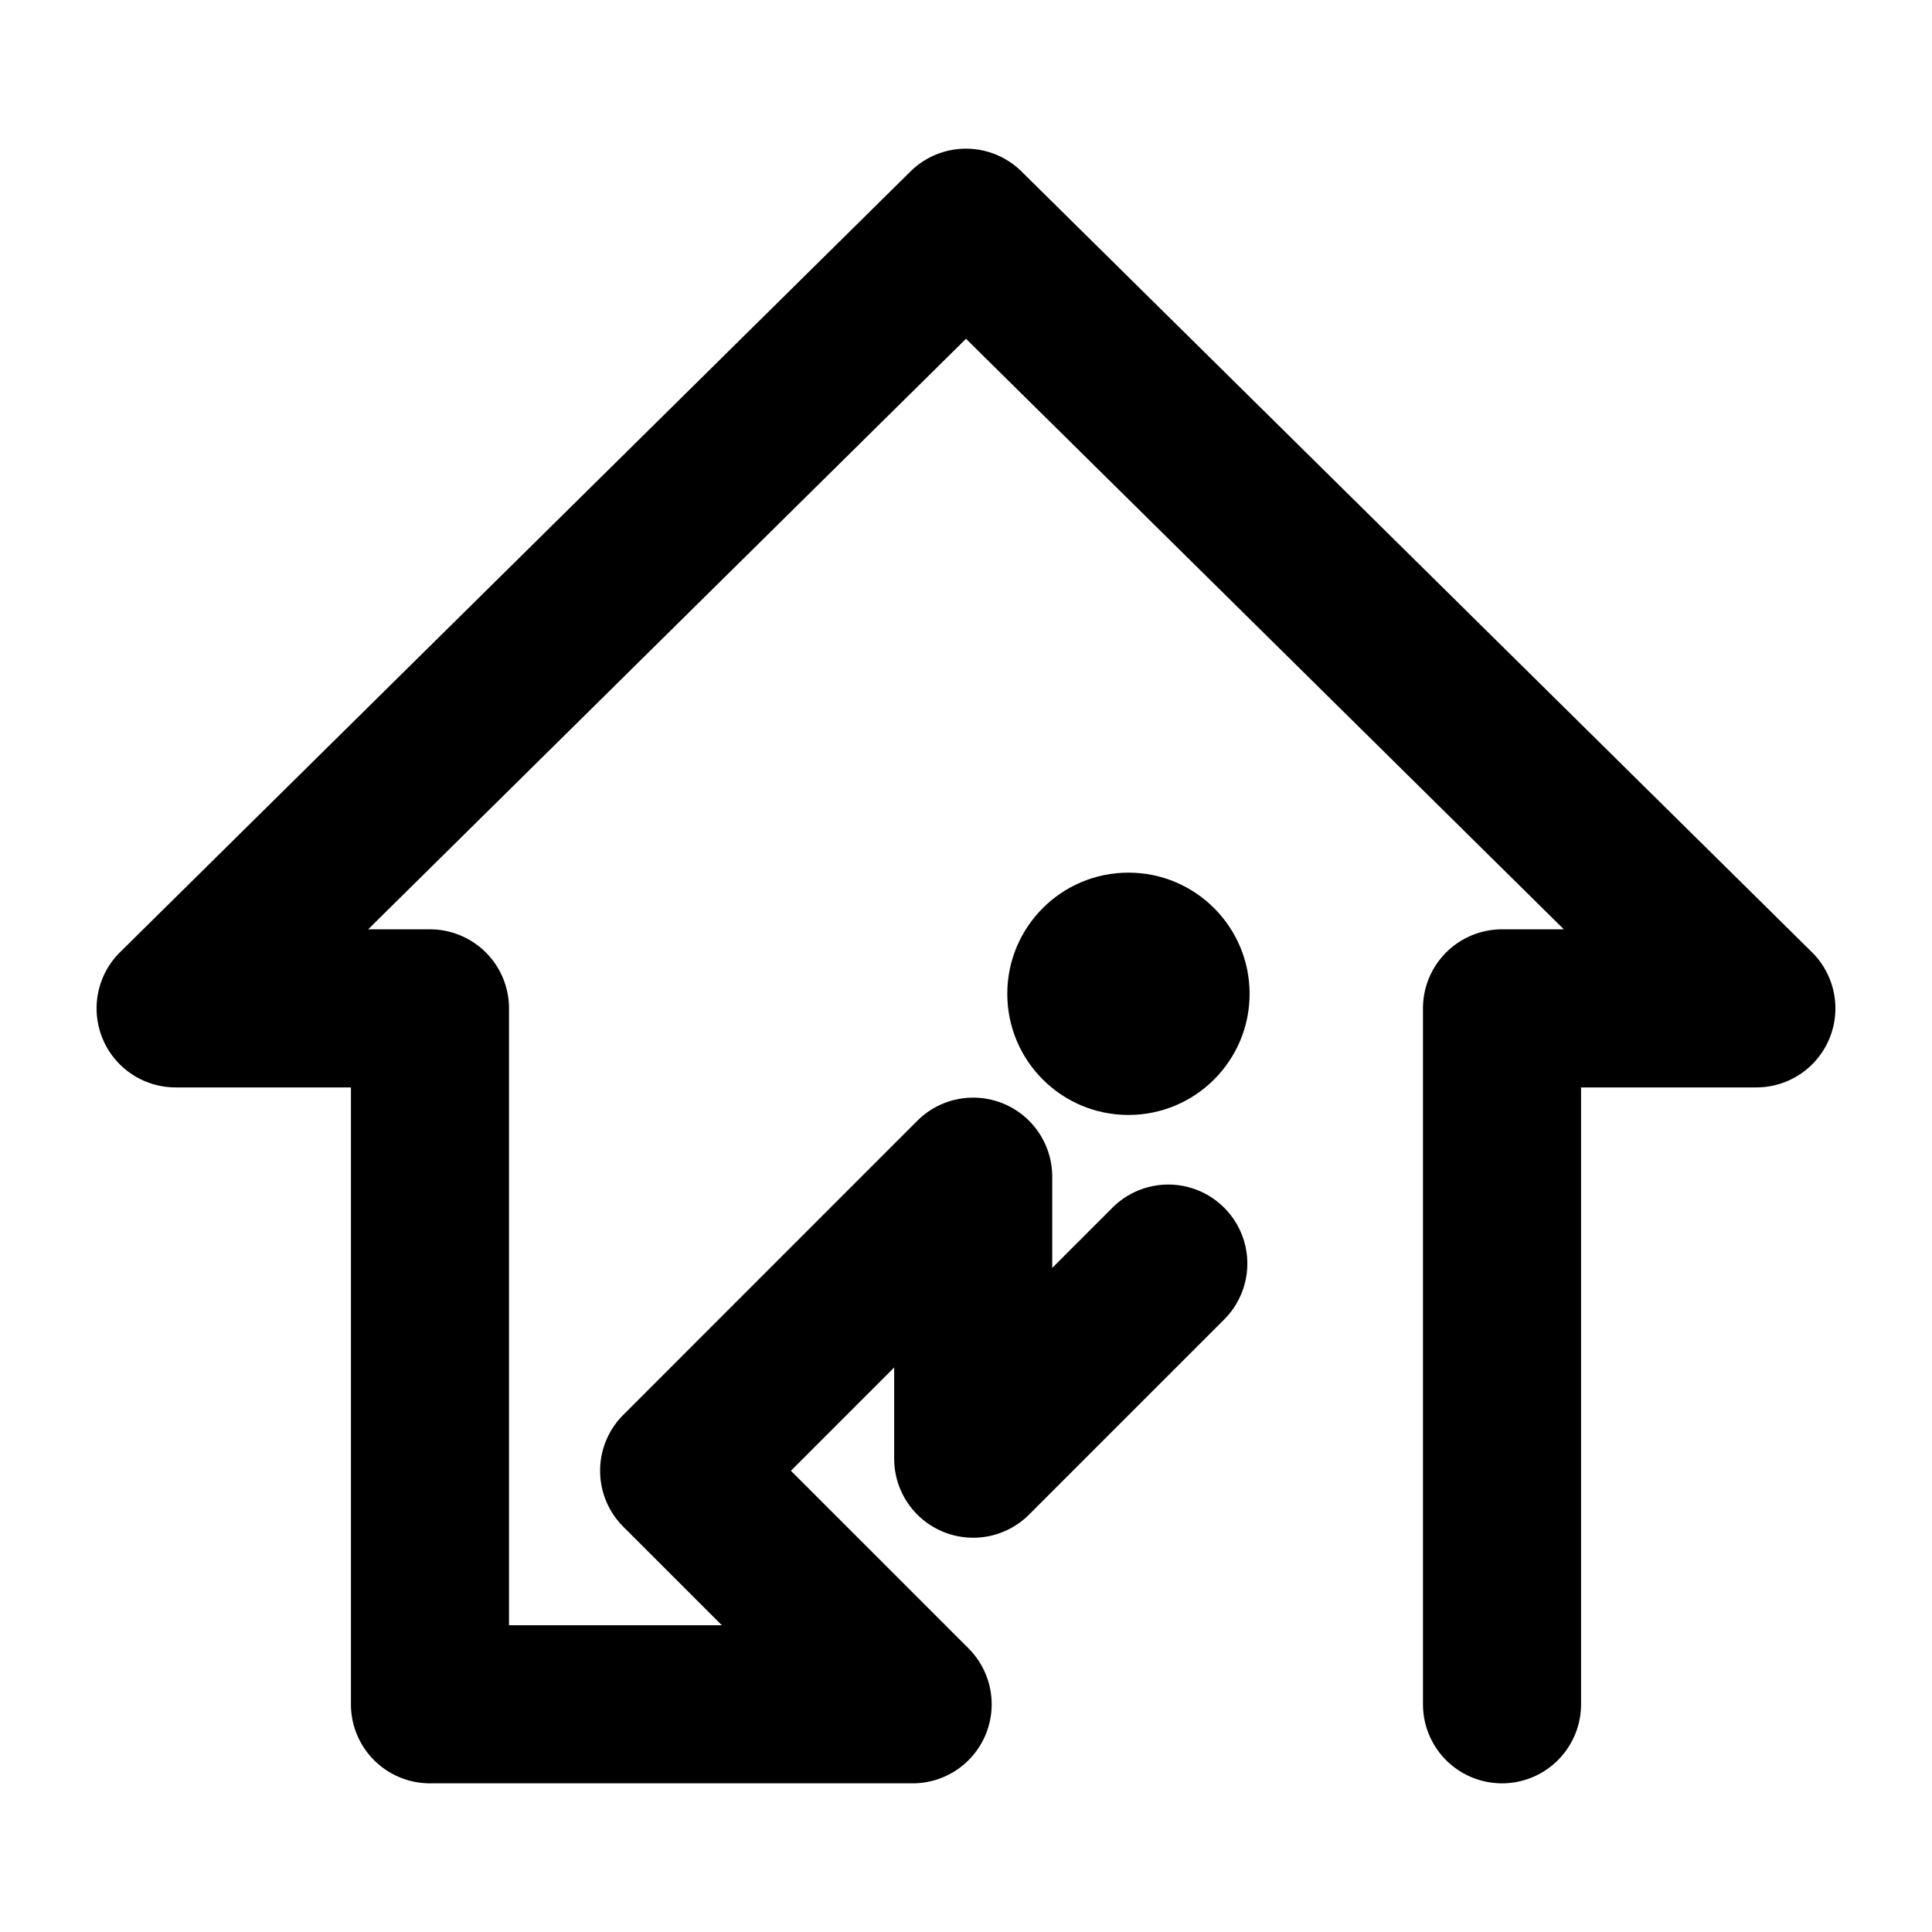<svg height='100px' width='100px'  fill="#000000" xmlns="http://www.w3.org/2000/svg" data-name="Layer 1" viewBox="0 0 100 100" x="0px" y="0px"><title>Assorted_05</title><path d="M93.784,49.283,52.874,8.876a4.09,4.09,0,0,0-5.749,0L6.216,49.283a4.09,4.09,0,0,0,2.874,7.001h9.074v31.93a4.091,4.091,0,0,0,4.091,4.091H47.239a4.091,4.091,0,0,0,2.892-6.984l-9.194-9.194,5.345-5.346v4.721a4.091,4.091,0,0,0,6.983,2.893l10.11-10.11a4.091,4.091,0,0,0-5.785-5.786l-3.127,3.127V60.904a4.091,4.091,0,0,0-6.983-2.893L32.26,73.234a4.091,4.091,0,0,0,0,5.786l5.103,5.103H26.346v-31.93a4.091,4.091,0,0,0-4.091-4.091H19.055L50,17.536,80.945,48.102H77.744a4.091,4.091,0,0,0-4.091,4.091V88.214a4.091,4.091,0,1,0,8.182,0v-31.93h9.074a4.09,4.09,0,0,0,2.874-7.001Z"></path><circle cx="58.408" cy="51.439" r="6.271"></circle></svg>
